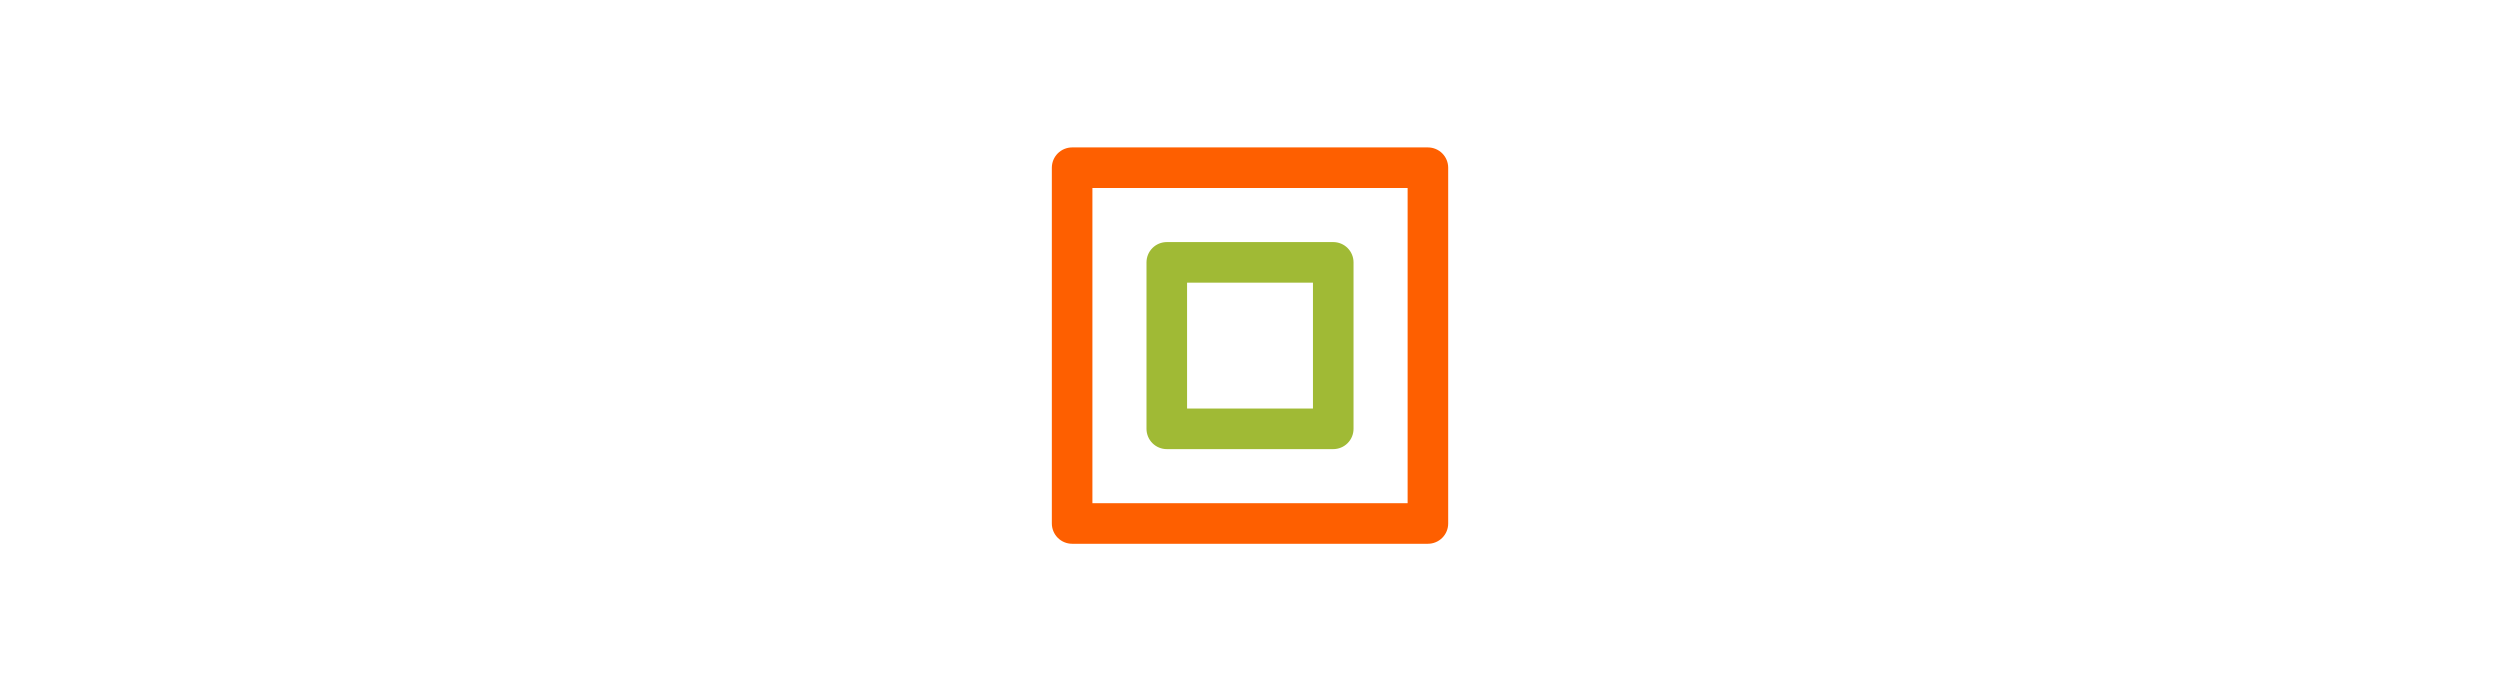 <?xml version="1.0" encoding="utf-8"?>
<!-- Generator: Adobe Illustrator 16.0.4, SVG Export Plug-In . SVG Version: 6.00 Build 0)  -->
<!DOCTYPE svg PUBLIC "-//W3C//DTD SVG 1.1//EN" "http://www.w3.org/Graphics/SVG/1.1/DTD/svg11.dtd">
<svg version="1.1" id="Layer_1" xmlns="http://www.w3.org/2000/svg" xmlns:xlink="http://www.w3.org/1999/xlink" x="0px" y="0px"
	 width="184.876px" height="51.115px" viewBox="1229.907 -119.555 184.876 51.115"
	 enable-background="new 1229.907 -119.555 184.876 51.115" xml:space="preserve">
<rect x="1316.191" y="-100.153" fill="none" stroke="#A0BA35" stroke-width="3" stroke-linecap="round" stroke-linejoin="round" stroke-miterlimit="10" width="12.31" height="12.31"/>
<rect x="1309.191" y="-107.153" fill="none" stroke="#FE5F00" stroke-width="3" stroke-linecap="round" stroke-linejoin="round" stroke-miterlimit="10" width="26.31" height="26.31"/>
</svg>
